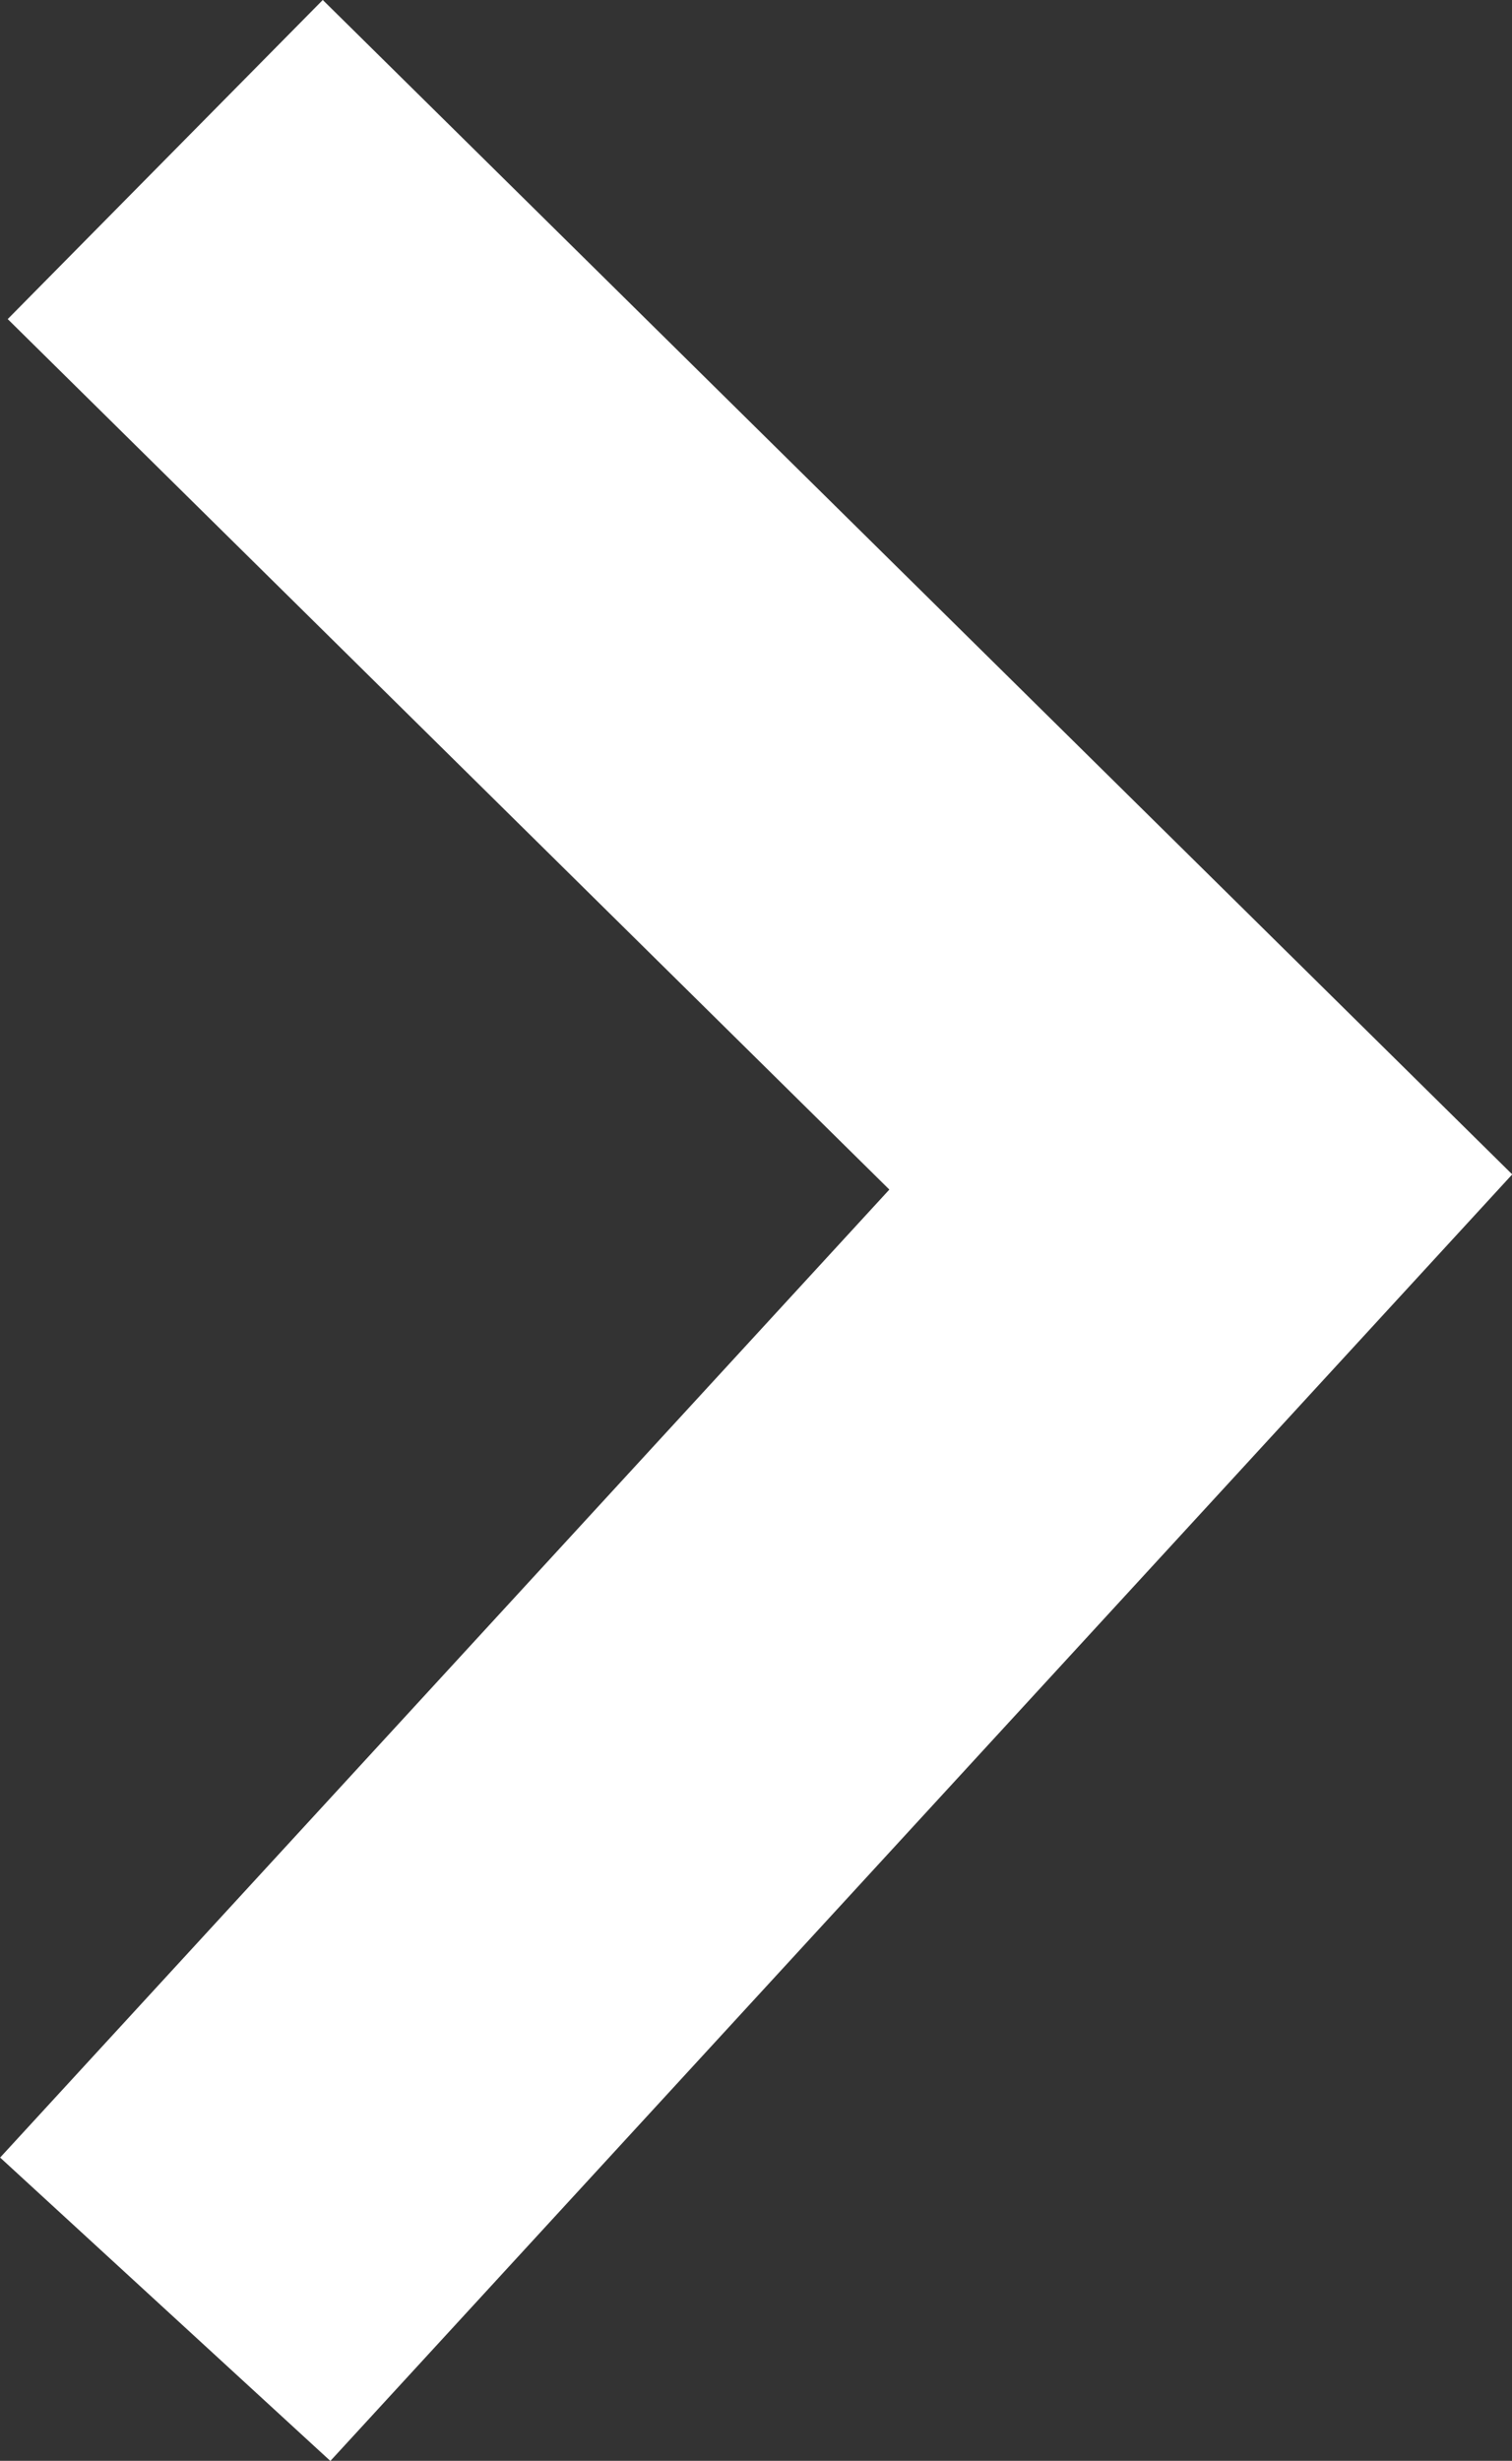 <svg xmlns="http://www.w3.org/2000/svg" width="13.487" height="21.95" viewBox="0 0 13.487 21.95">
  <rect x="0" y="0" width="13.487" height="21.95" fill="#333333" stroke="none"/>
  <path id="Path_17" data-name="Path 17" d="M4416.3,2843.793l9.237,9.12-9.237,10.055" transform="translate(-4414.826 -2842.37)" fill="none" stroke="#fff" stroke-width="4"/>
</svg>

